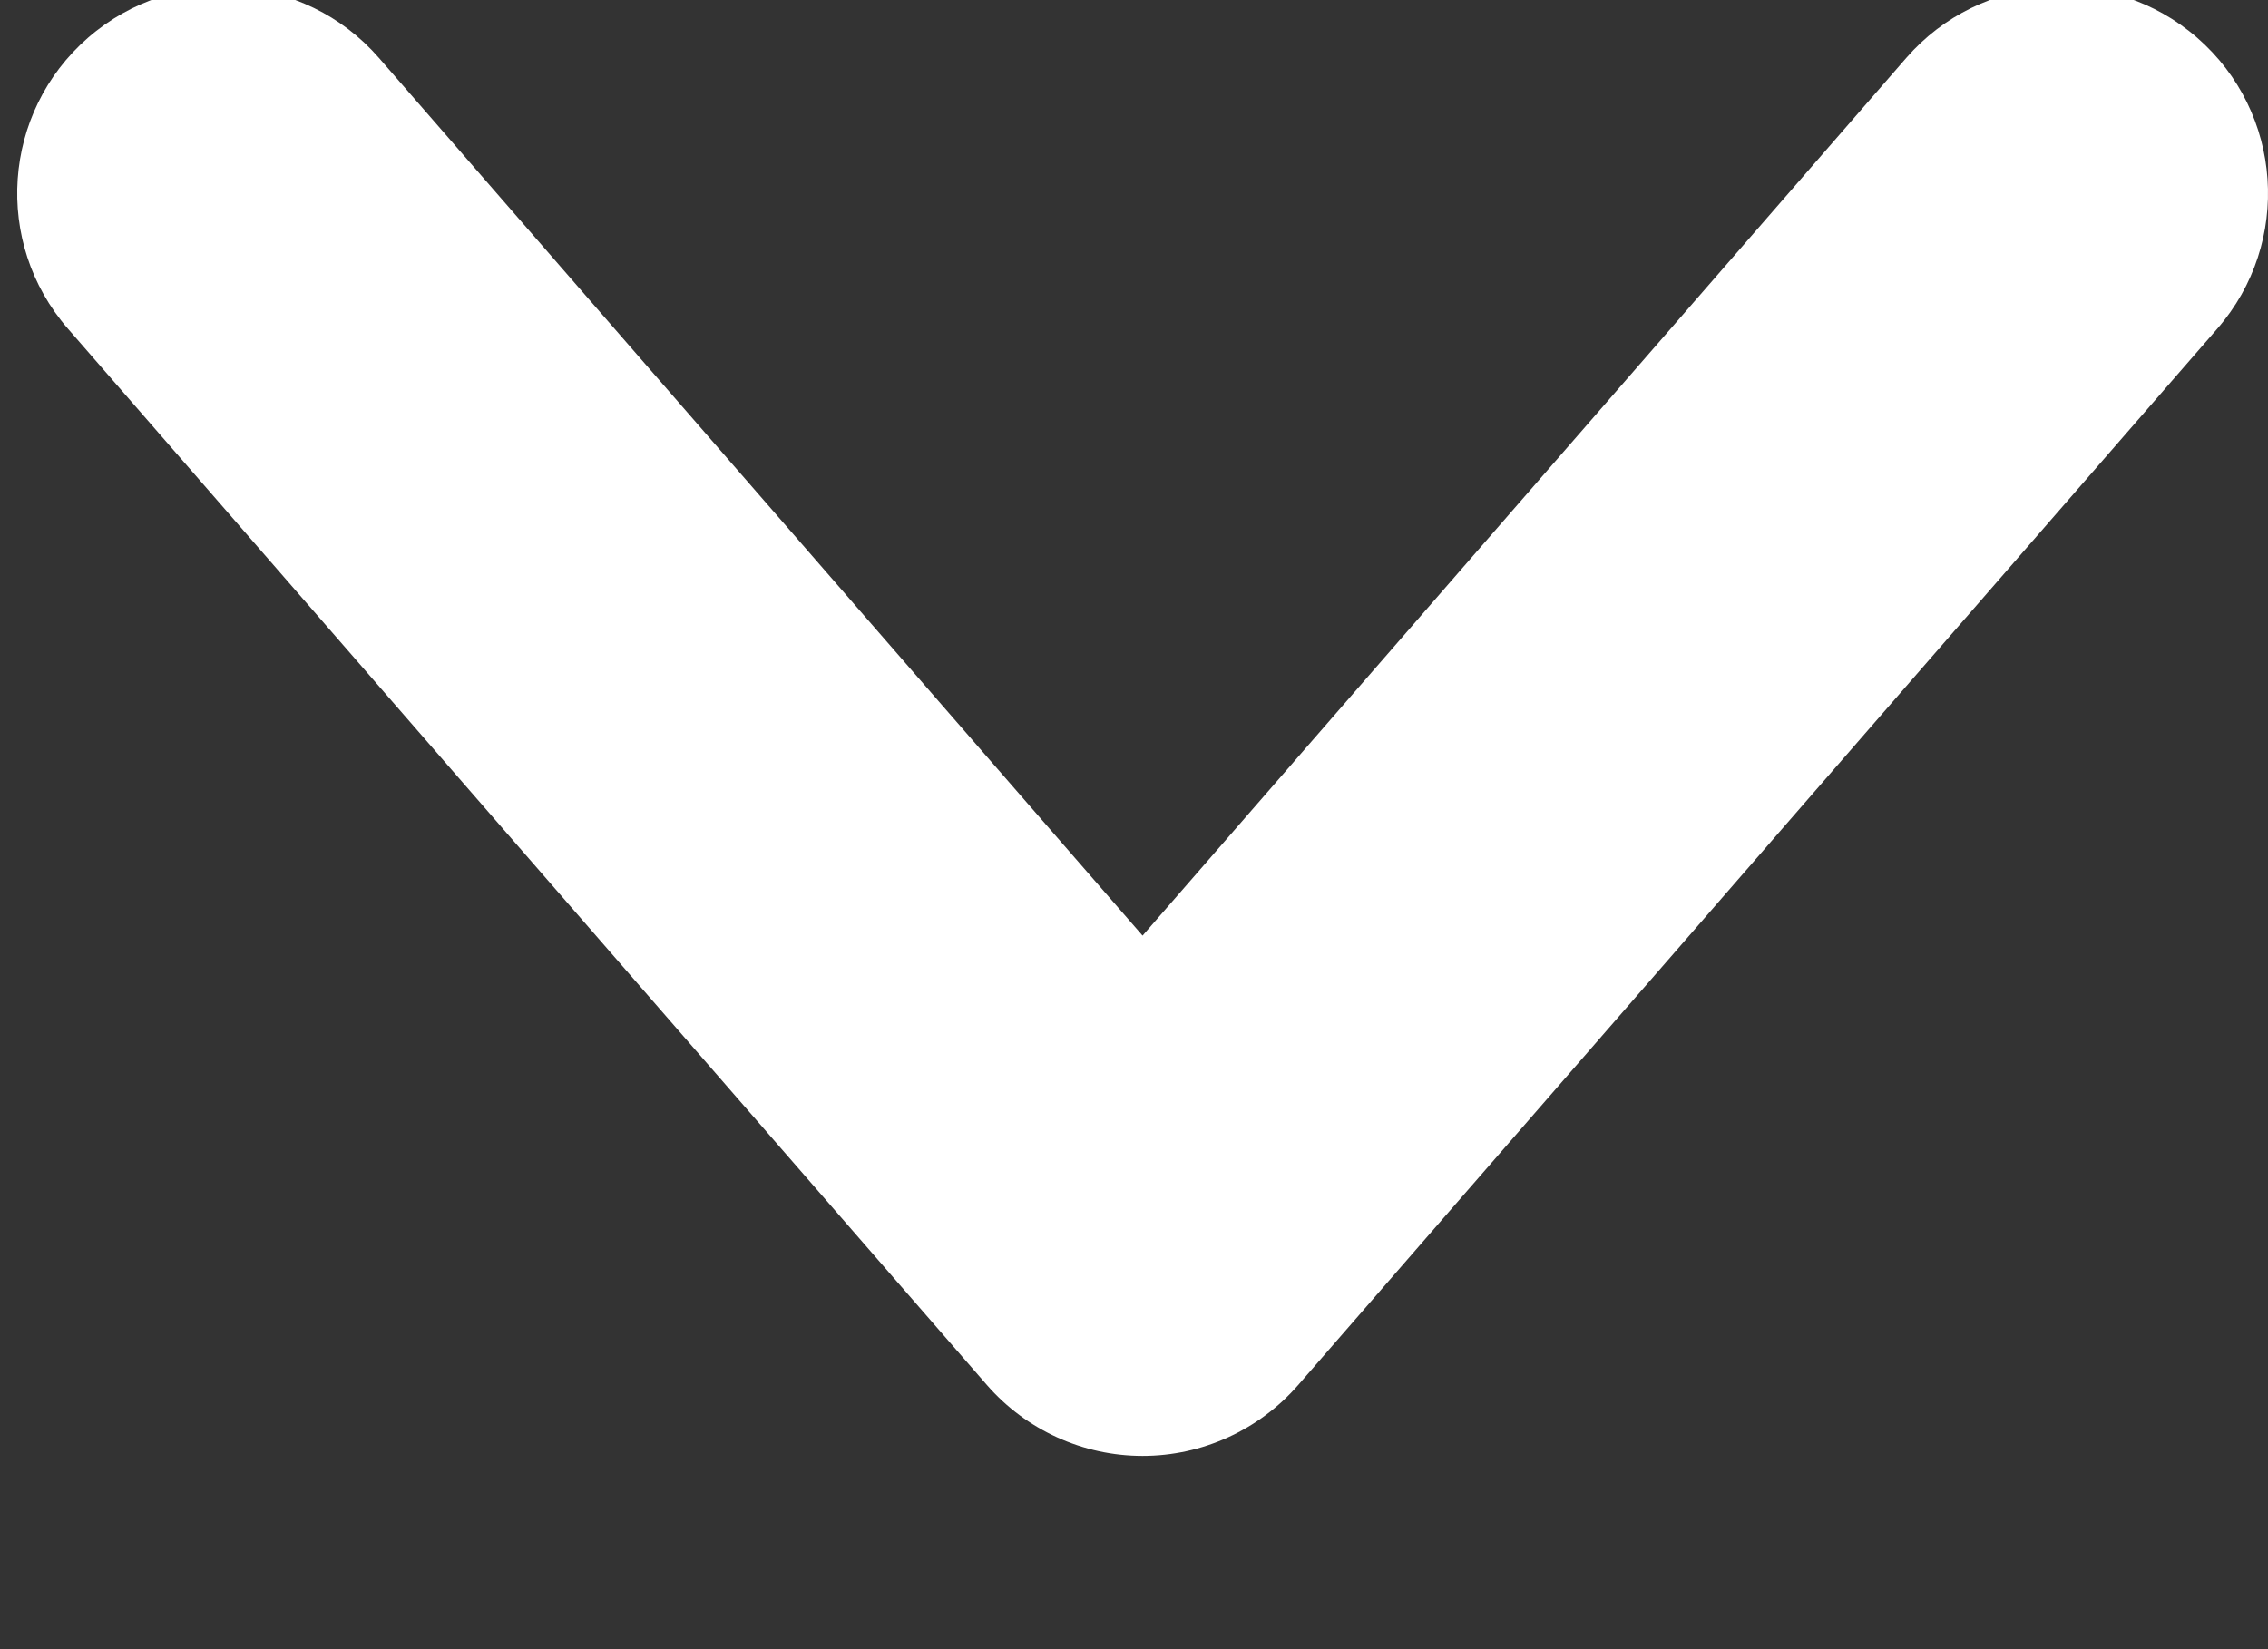 <svg width="22" height="16" viewBox="0 0 22 16" fill="none" xmlns="http://www.w3.org/2000/svg" xmlns:xlink="http://www.w3.org/1999/xlink">
<rect x="0" y="0" width="22" height="16" fill="#333333" stroke="none"/>
<path d="M21.509,3.188C22.234,2.354 22.146,1.091 21.313,0.366C20.479,-0.359 19.216,-0.271 18.491,0.562L21.509,3.188ZM11.083,12.125L9.574,13.438C9.954,13.874 10.505,14.125 11.083,14.125C11.662,14.125 12.212,13.874 12.592,13.438L11.083,12.125ZM3.676,0.562C2.951,-0.271 1.687,-0.359 0.854,0.366C0.021,1.091 -0.067,2.354 0.658,3.188L3.676,0.562ZM18.491,0.562L9.574,10.812L12.592,13.438L21.509,3.188L18.491,0.562ZM12.592,10.812L3.676,0.562L0.658,3.188L9.574,13.438L12.592,10.812Z" transform="rotate(360 11.083 7)" fill="#FFFFFF"/>
</svg>
